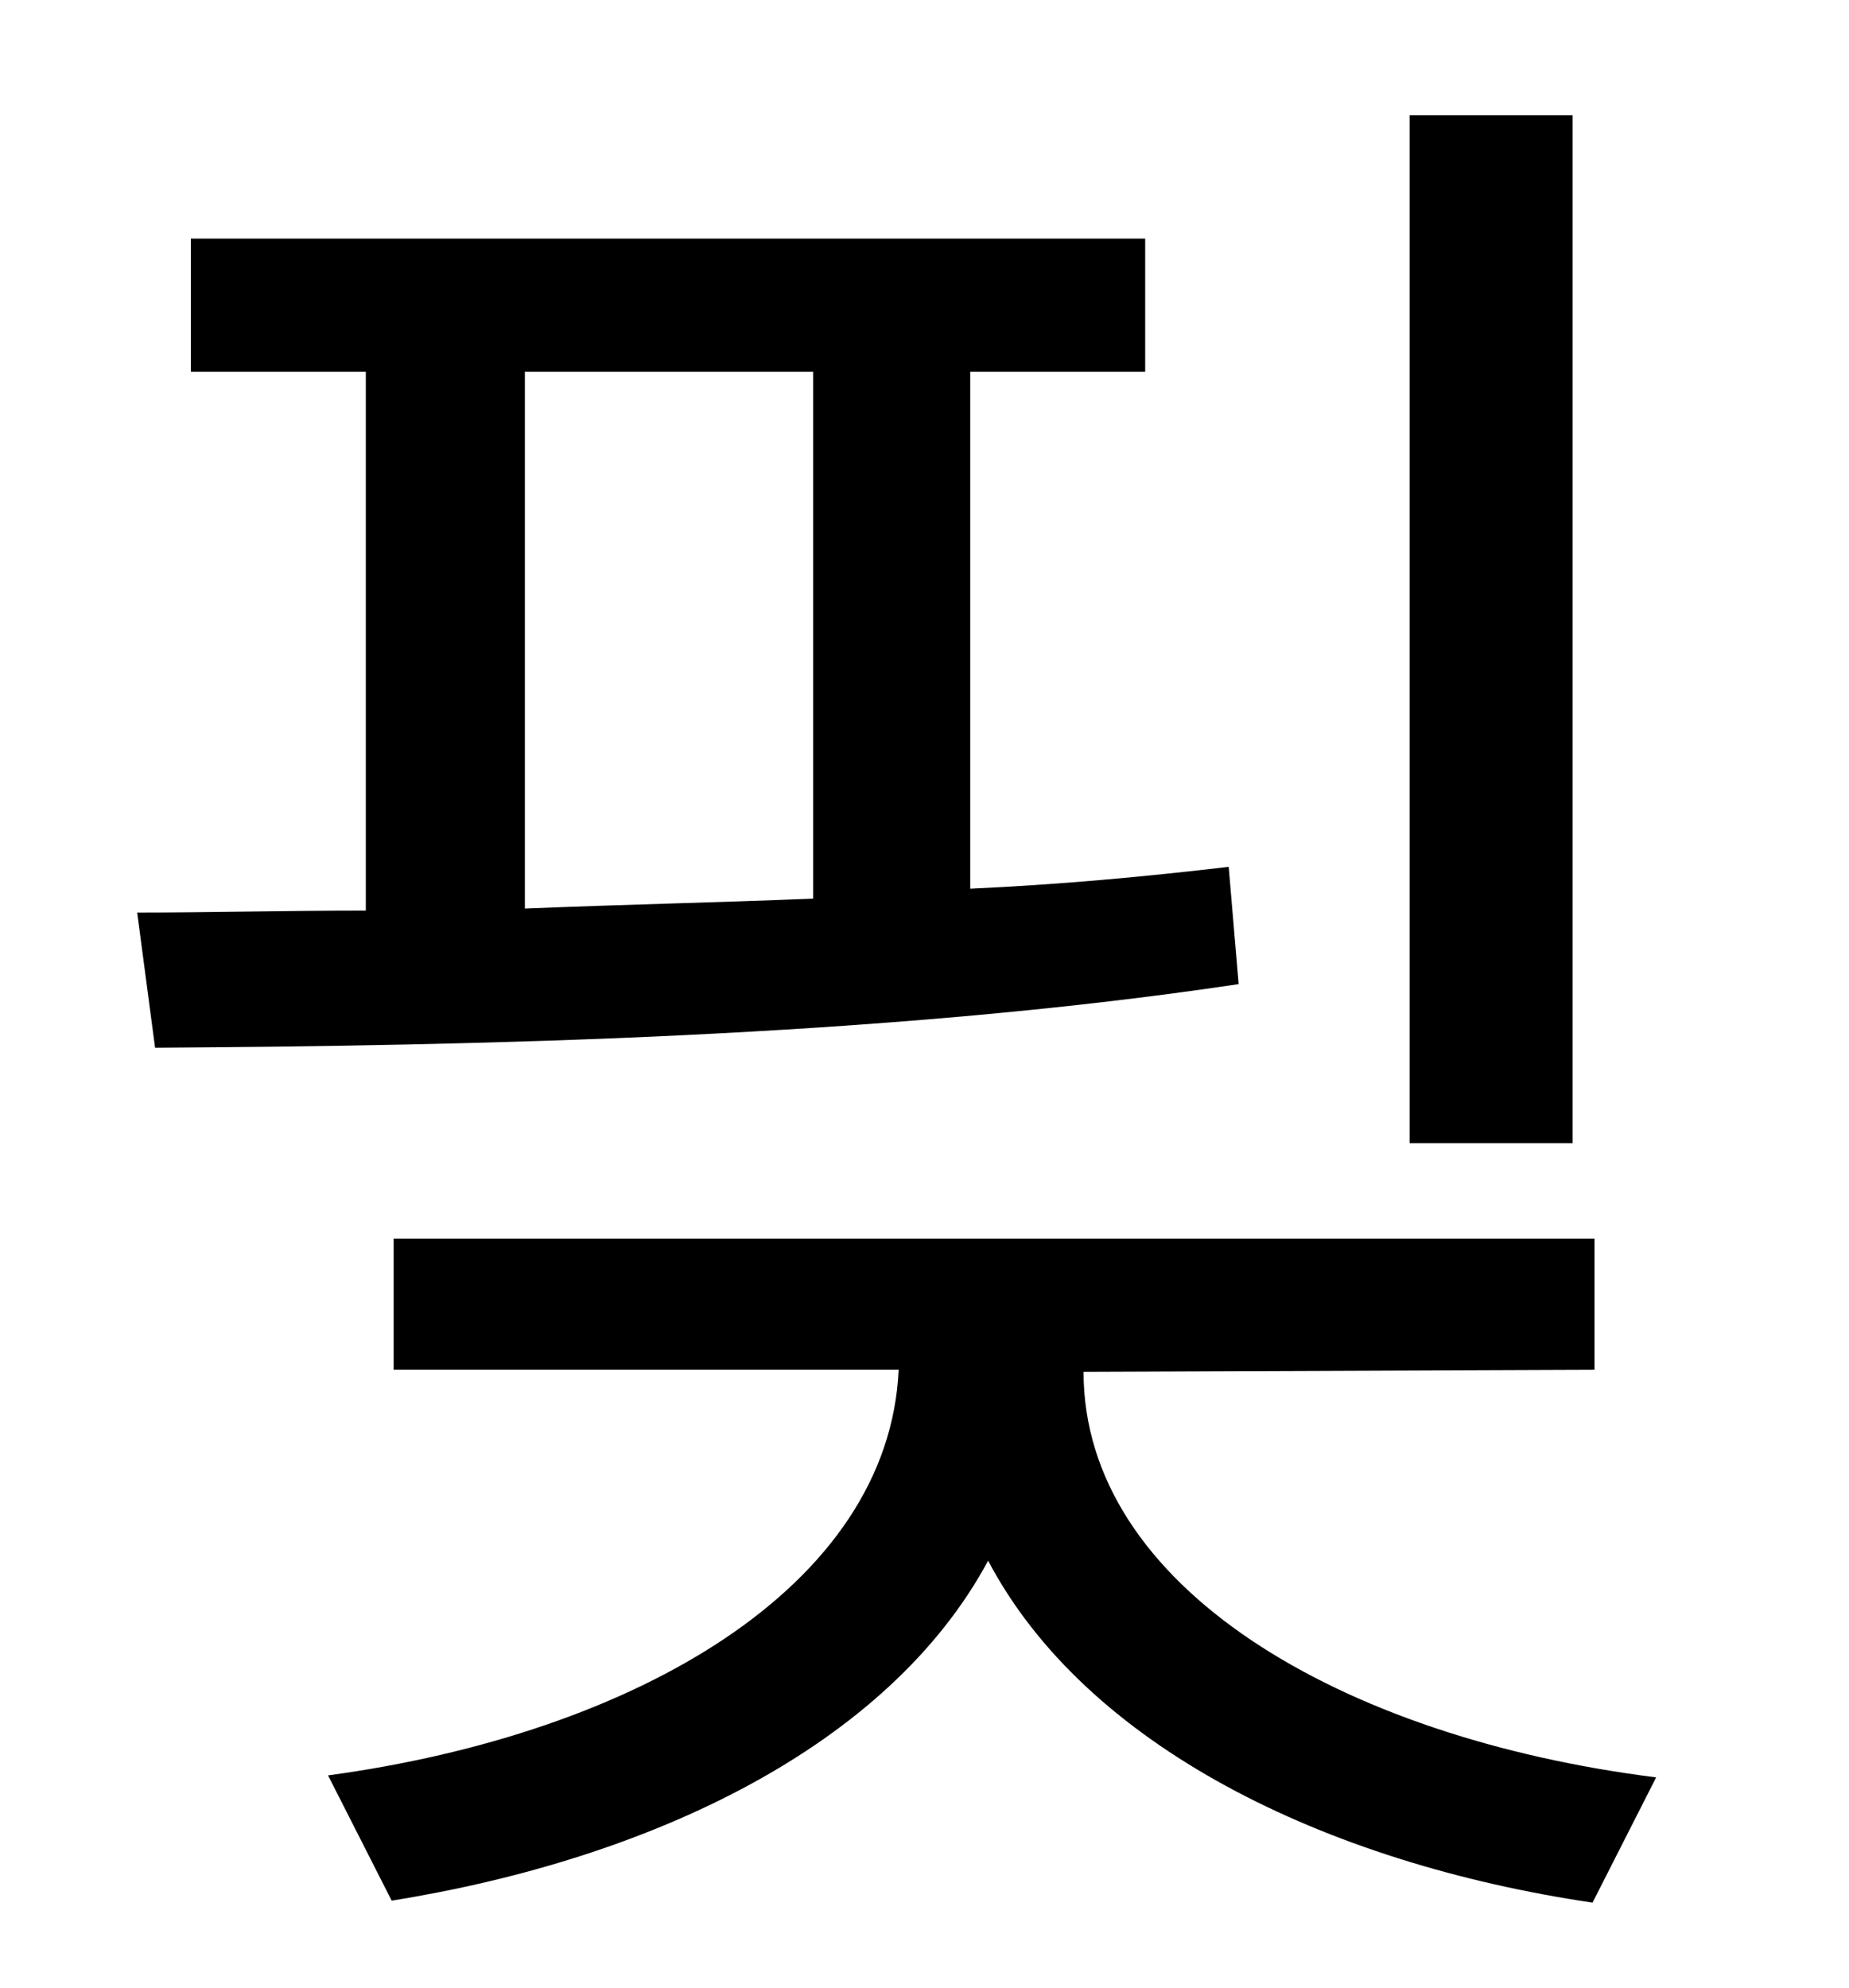 <?xml version="1.0" standalone="no"?>
<!DOCTYPE svg PUBLIC "-//W3C//DTD SVG 1.1//EN" "http://www.w3.org/Graphics/SVG/1.1/DTD/svg11.dtd" >
<svg xmlns="http://www.w3.org/2000/svg" xmlns:xlink="http://www.w3.org/1999/xlink" version="1.1" viewBox="-10 0 930 1000">
   <path fill="currentColor"
d="M781 58v517h-82v-517h82zM254 187v270c48 -2 96 -3 145 -5v-265h-145zM608 436l5 59c-180 27 -387 31 -545 32l-9 -68c36 0 75 -1 115 -1v-271h-88v-67h480v67h-88v260c44 -2 88 -6 130 -11zM535 690c0 108 129 184 288 204l-32 63c-135 -20 -255 -79 -304 -172
c-50 93 -169 150 -300 171l-32 -63c155 -21 282 -95 287 -204h-254v-66h604v66z" />
</svg>
